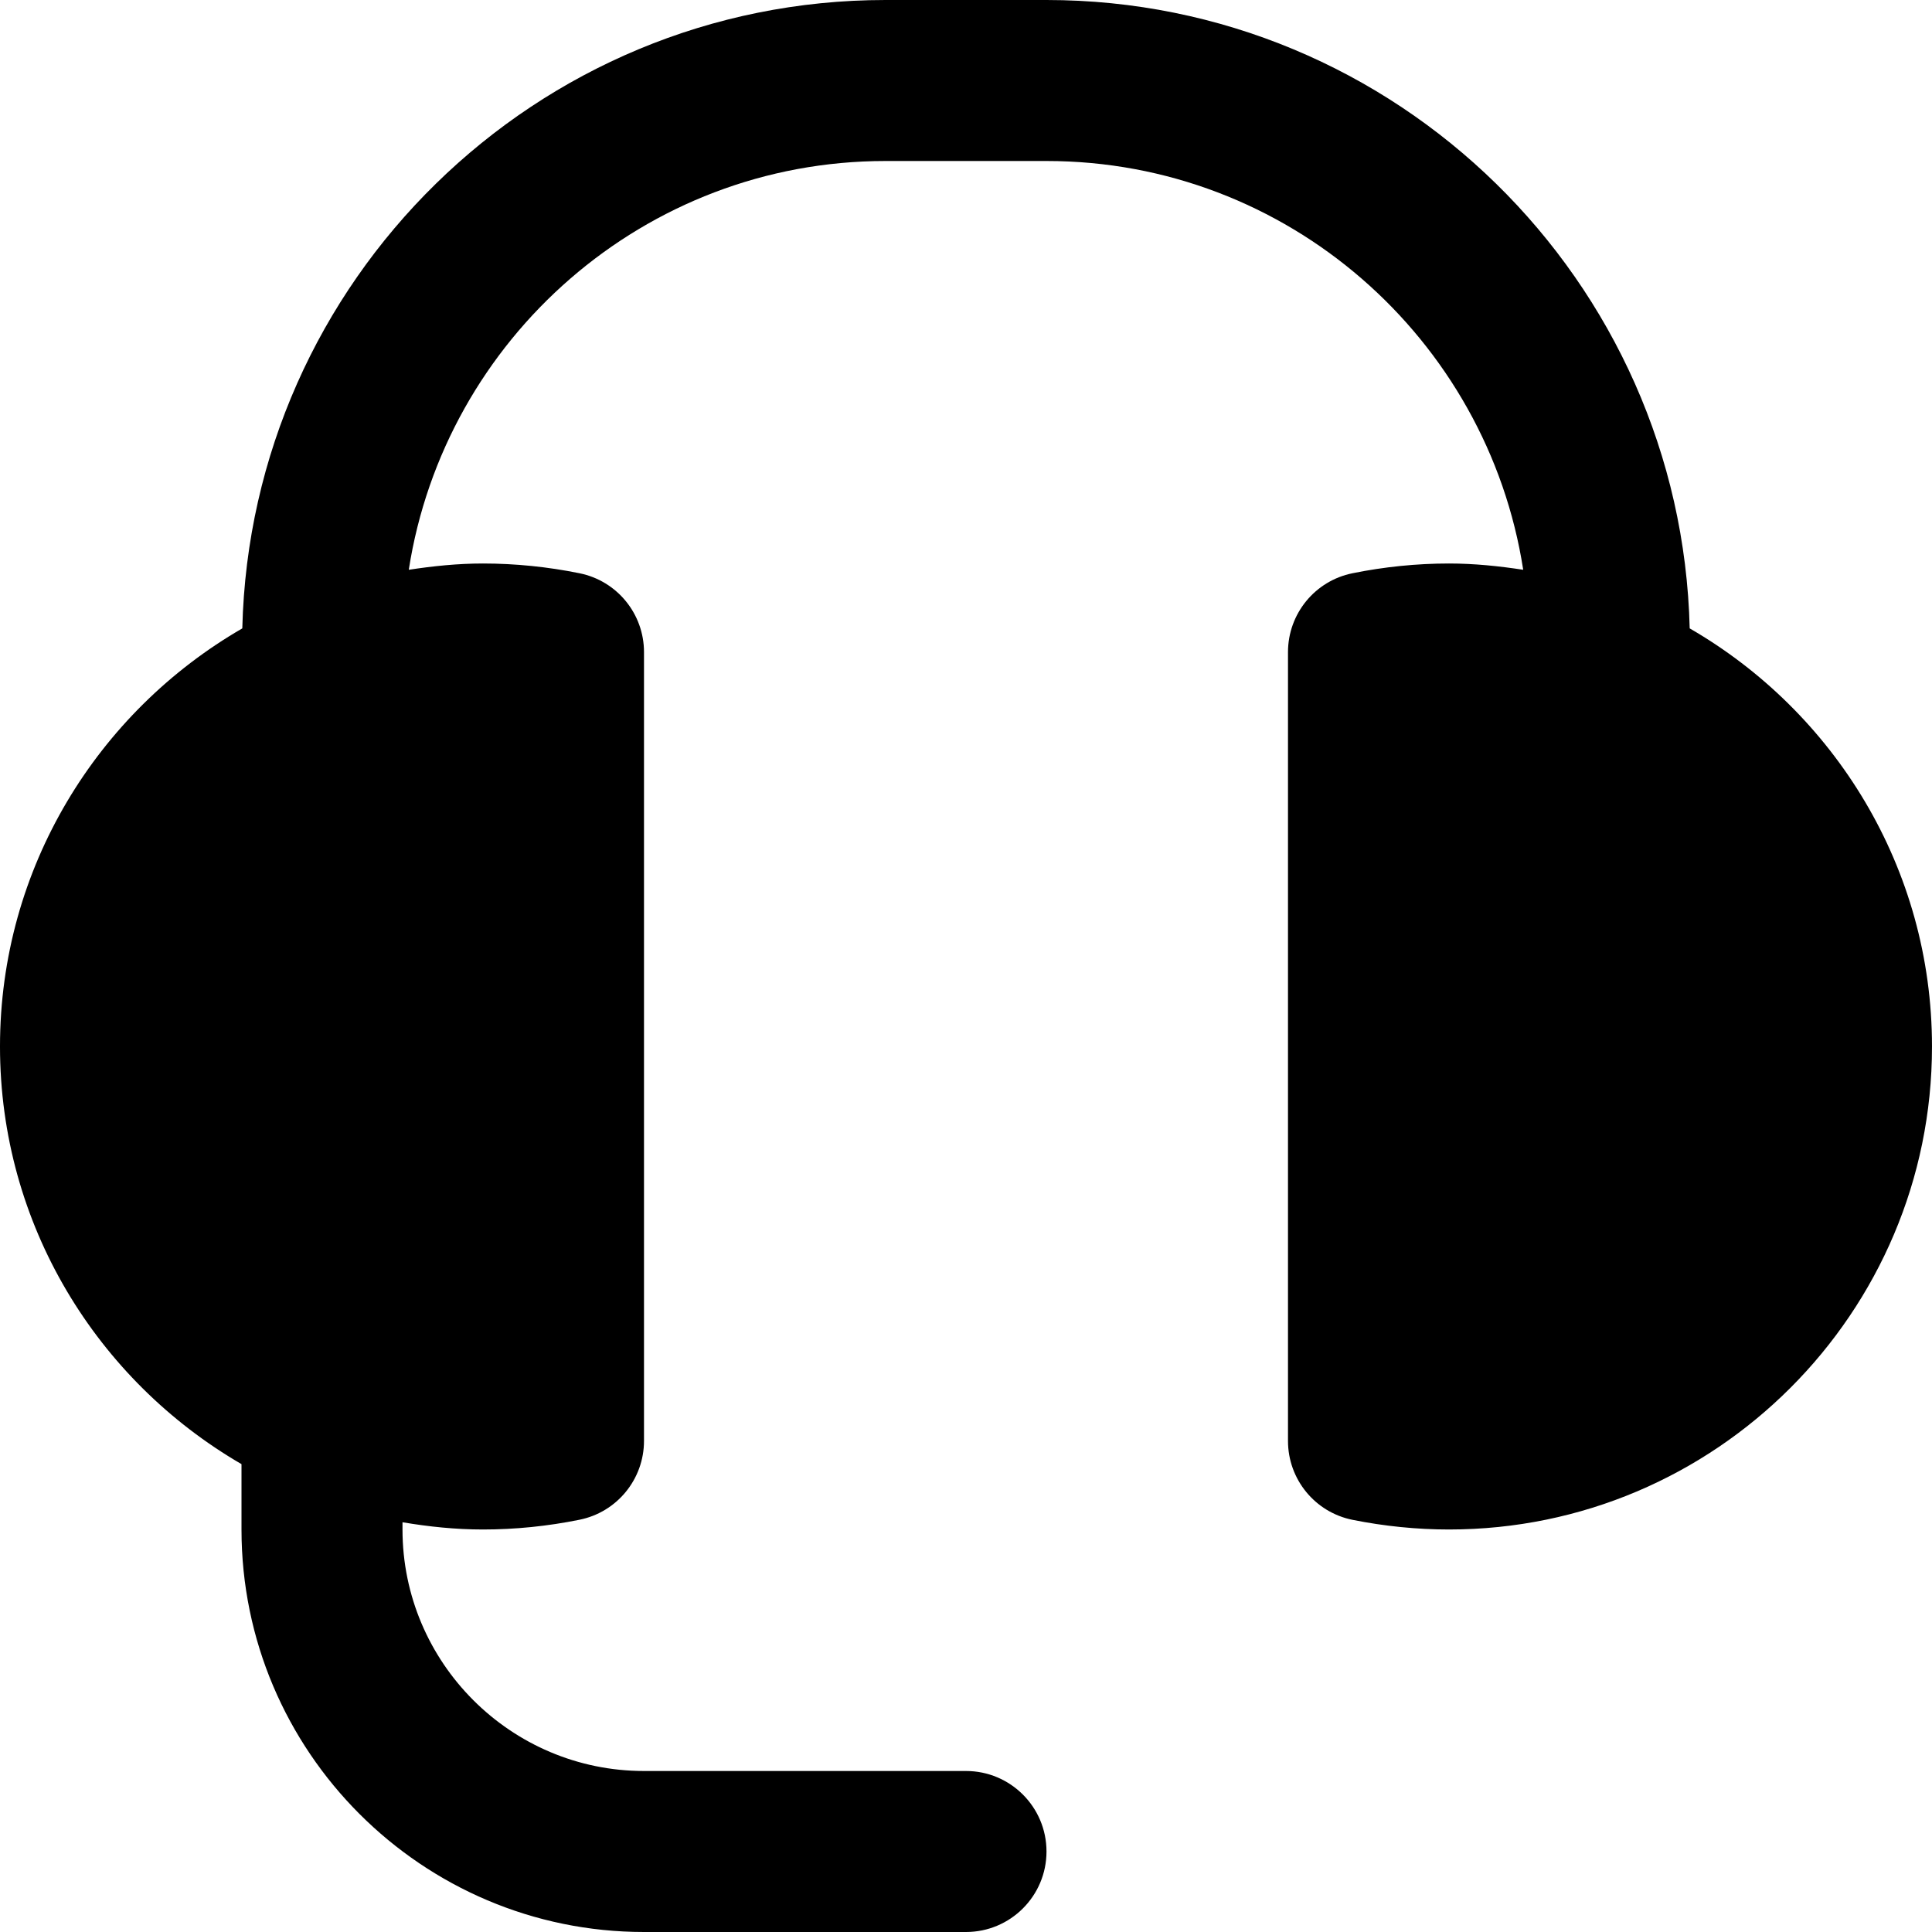 <!-- Generated by IcoMoon.io -->
<svg version="1.1" xmlns="http://www.w3.org/2000/svg" width="24" height="24" viewBox="0 0 24 24">
<title>support-full</title>
<path d="M20.99 7.806c-0.104-4.321-3.644-7.806-7.99-7.806h-2c-4.346 0-7.886 3.485-7.99 7.806-1.796 1.038-3.010 2.975-3.010 5.194 0 2.215 1.21 4.149 3 5.188v0.812c0 2.757 2.243 5 5 5h4c0.552 0 1-0.448 1-1s-0.448-1-1-1h-4c-1.654 0-3-1.346-3-3v-0.090c0.326 0.055 0.659 0.090 1 0.090 0.4 0 0.804-0.041 1.198-0.121 0.467-0.094 0.802-0.504 0.802-0.98v-9.798c0-0.476-0.335-0.886-0.802-0.98-0.394-0.080-0.798-0.121-1.198-0.121-0.314 0-0.62 0.032-0.922 0.078 0.446-2.871 2.928-5.078 5.922-5.078h2c2.994 0 5.476 2.207 5.922 5.078-0.302-0.046-0.608-0.078-0.922-0.078-0.4 0-0.804 0.041-1.198 0.121-0.467 0.094-0.802 0.504-0.802 0.98v9.799c0 0.476 0.335 0.886 0.802 0.98 0.394 0.079 0.798 0.12 1.198 0.12 3.309 0 6-2.691 6-6 0-2.219-1.214-4.156-3.010-5.194z"></path>
</svg>
